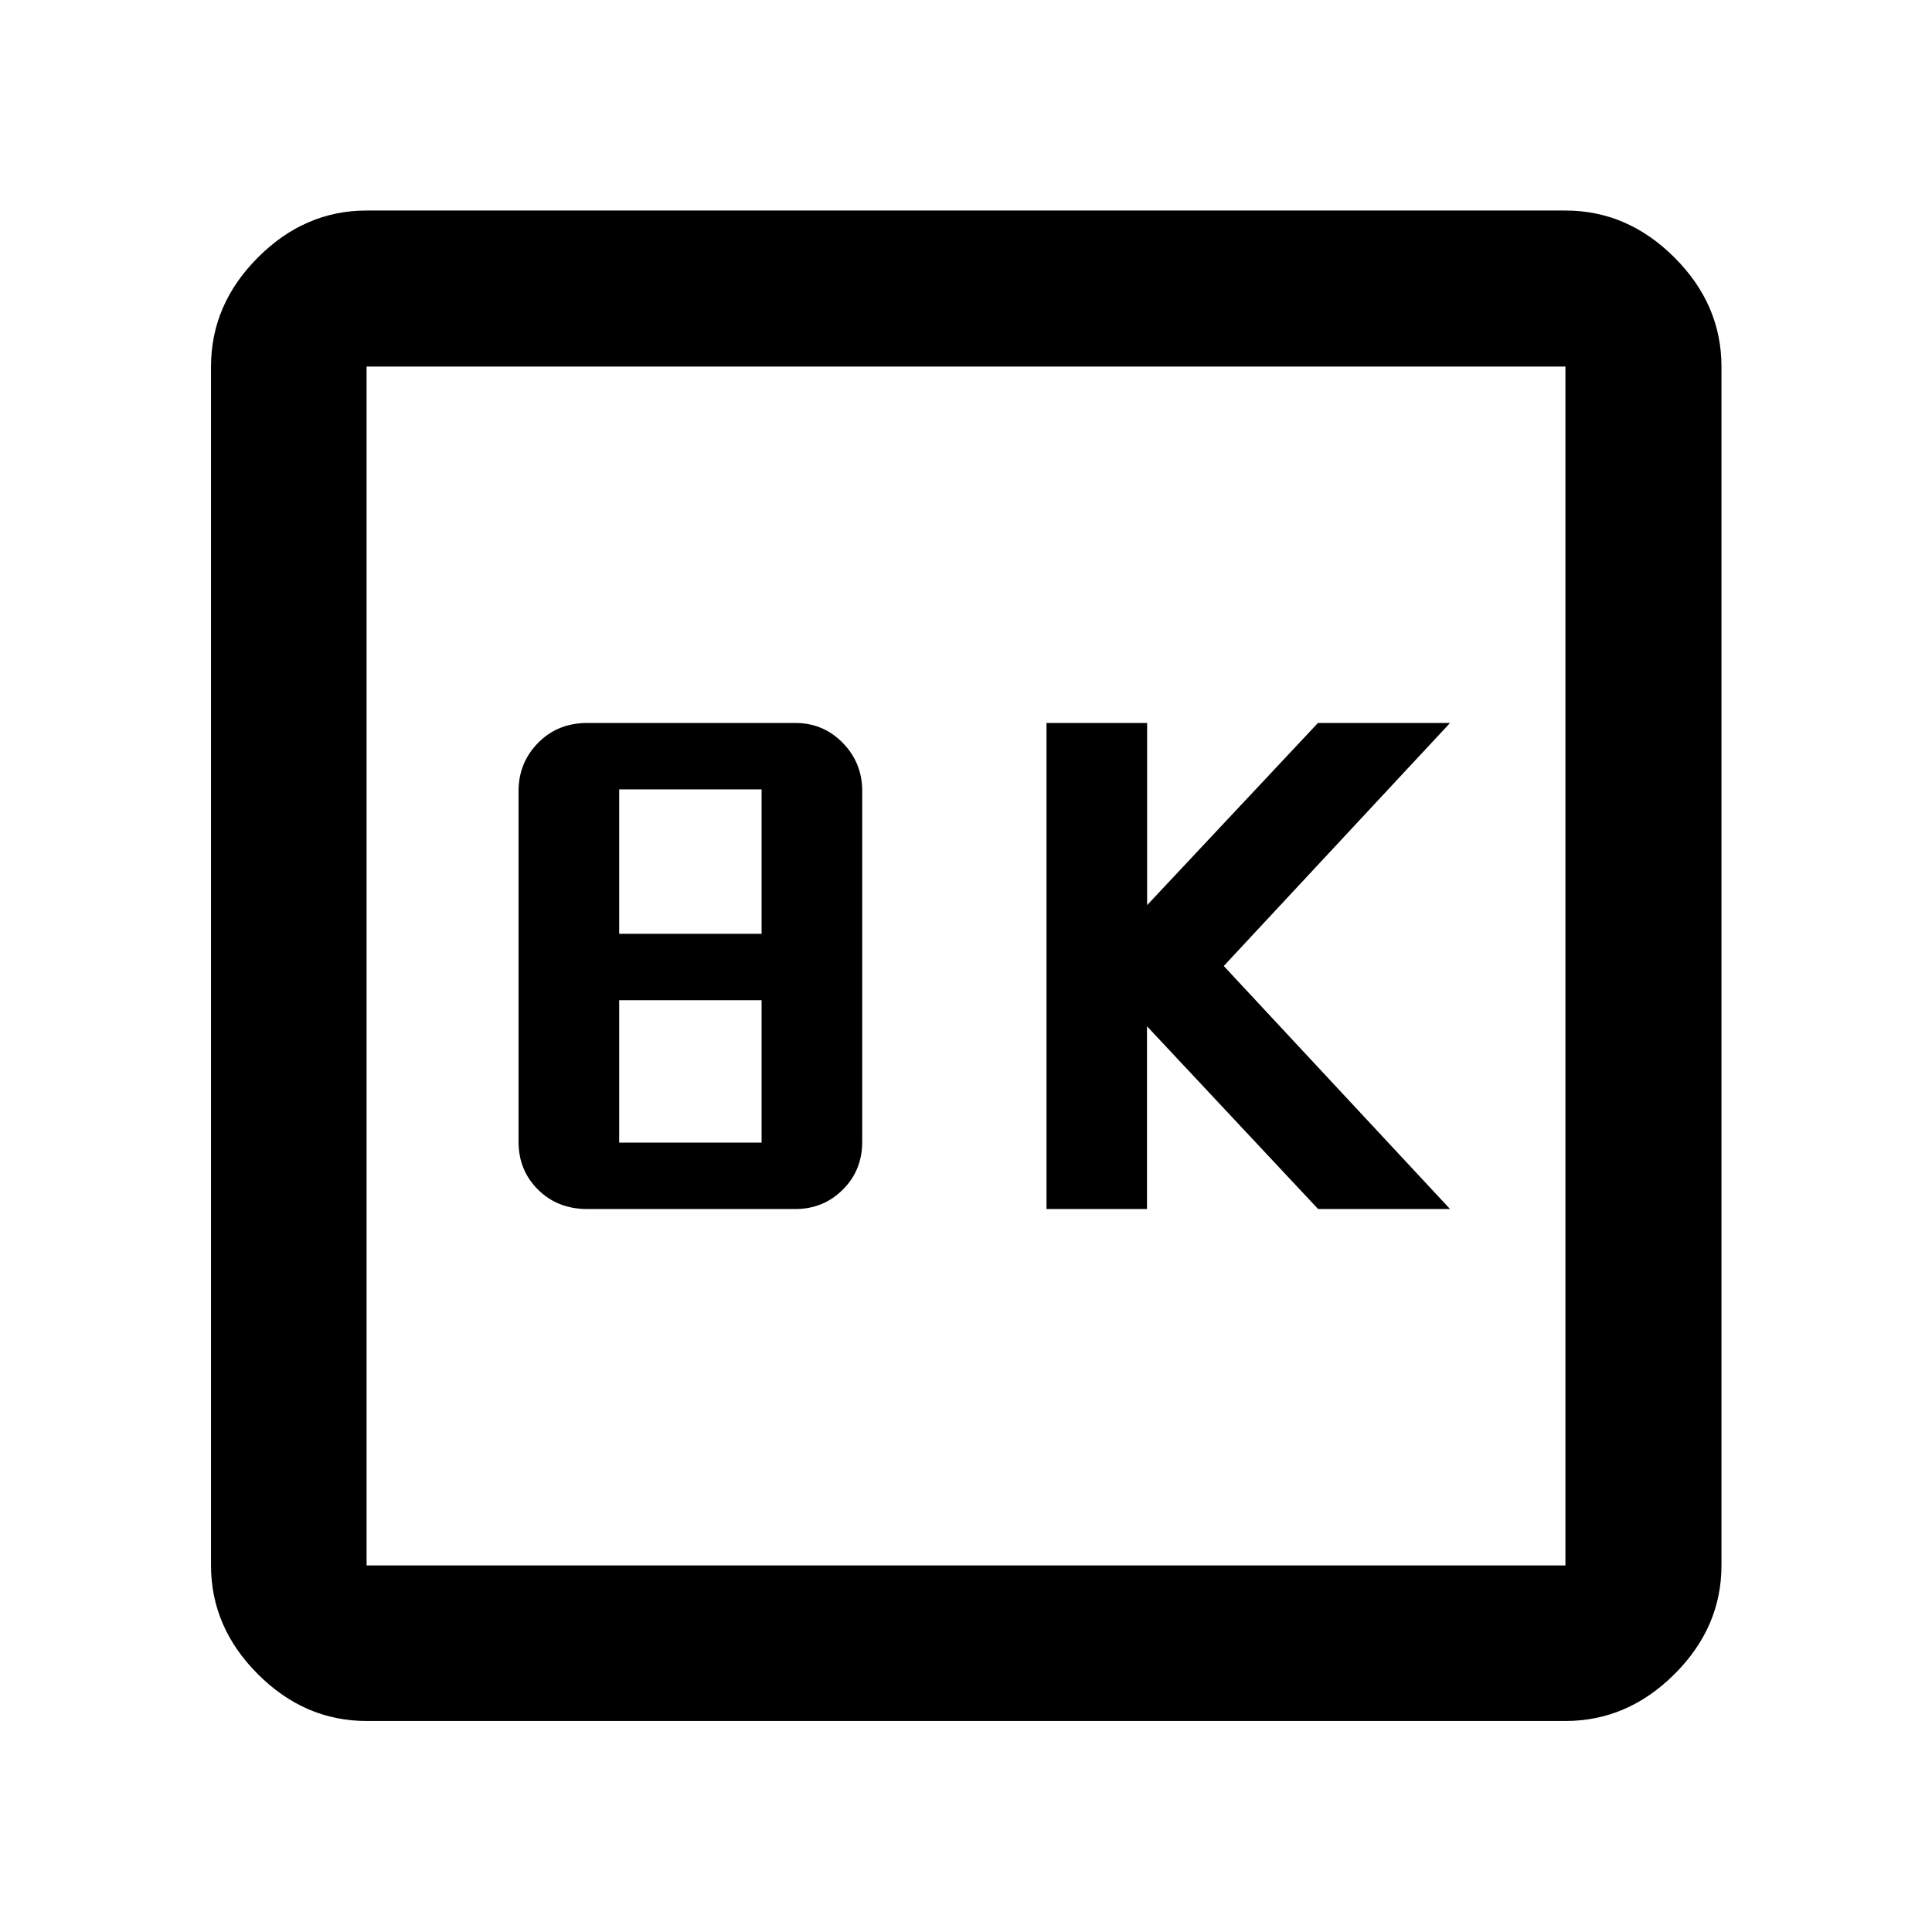 <svg xmlns="http://www.w3.org/2000/svg" height="48" viewBox="0 -960 960 960" width="48"><path d="M520-359.24h49.93v-90.82l85.03 90.82h65.56L608.08-480l112.44-120.76h-65.64L570-510.25v-90.51h-50v241.52Zm-228.17 0h103.38q13.88 0 23.55-9.61 9.67-9.6 9.67-23.77v-174.33q0-14.02-9.67-23.92-9.67-9.89-23.55-9.89H291.83q-14.76 0-24.46 9.89-9.7 9.9-9.7 23.92v174.33q0 14.17 9.7 23.77 9.7 9.61 24.46 9.61ZM307.67-496v-71.76h70.76V-496h-70.76Zm0 103.76V-463h70.76v70.76h-70.76ZM182.15-104.85q-30.74 0-54.02-23.28-23.28-23.28-23.28-54.02v-595.7q0-30.84 23.28-54.19 23.28-23.35 54.02-23.35h595.7q30.84 0 54.19 23.35 23.35 23.35 23.35 54.19v595.7q0 30.74-23.35 54.02-23.35 23.28-54.19 23.28h-595.7Zm0-77.3h595.7v-595.7h-595.7v595.7Zm0-595.7v595.7-595.7Z"/></svg>
